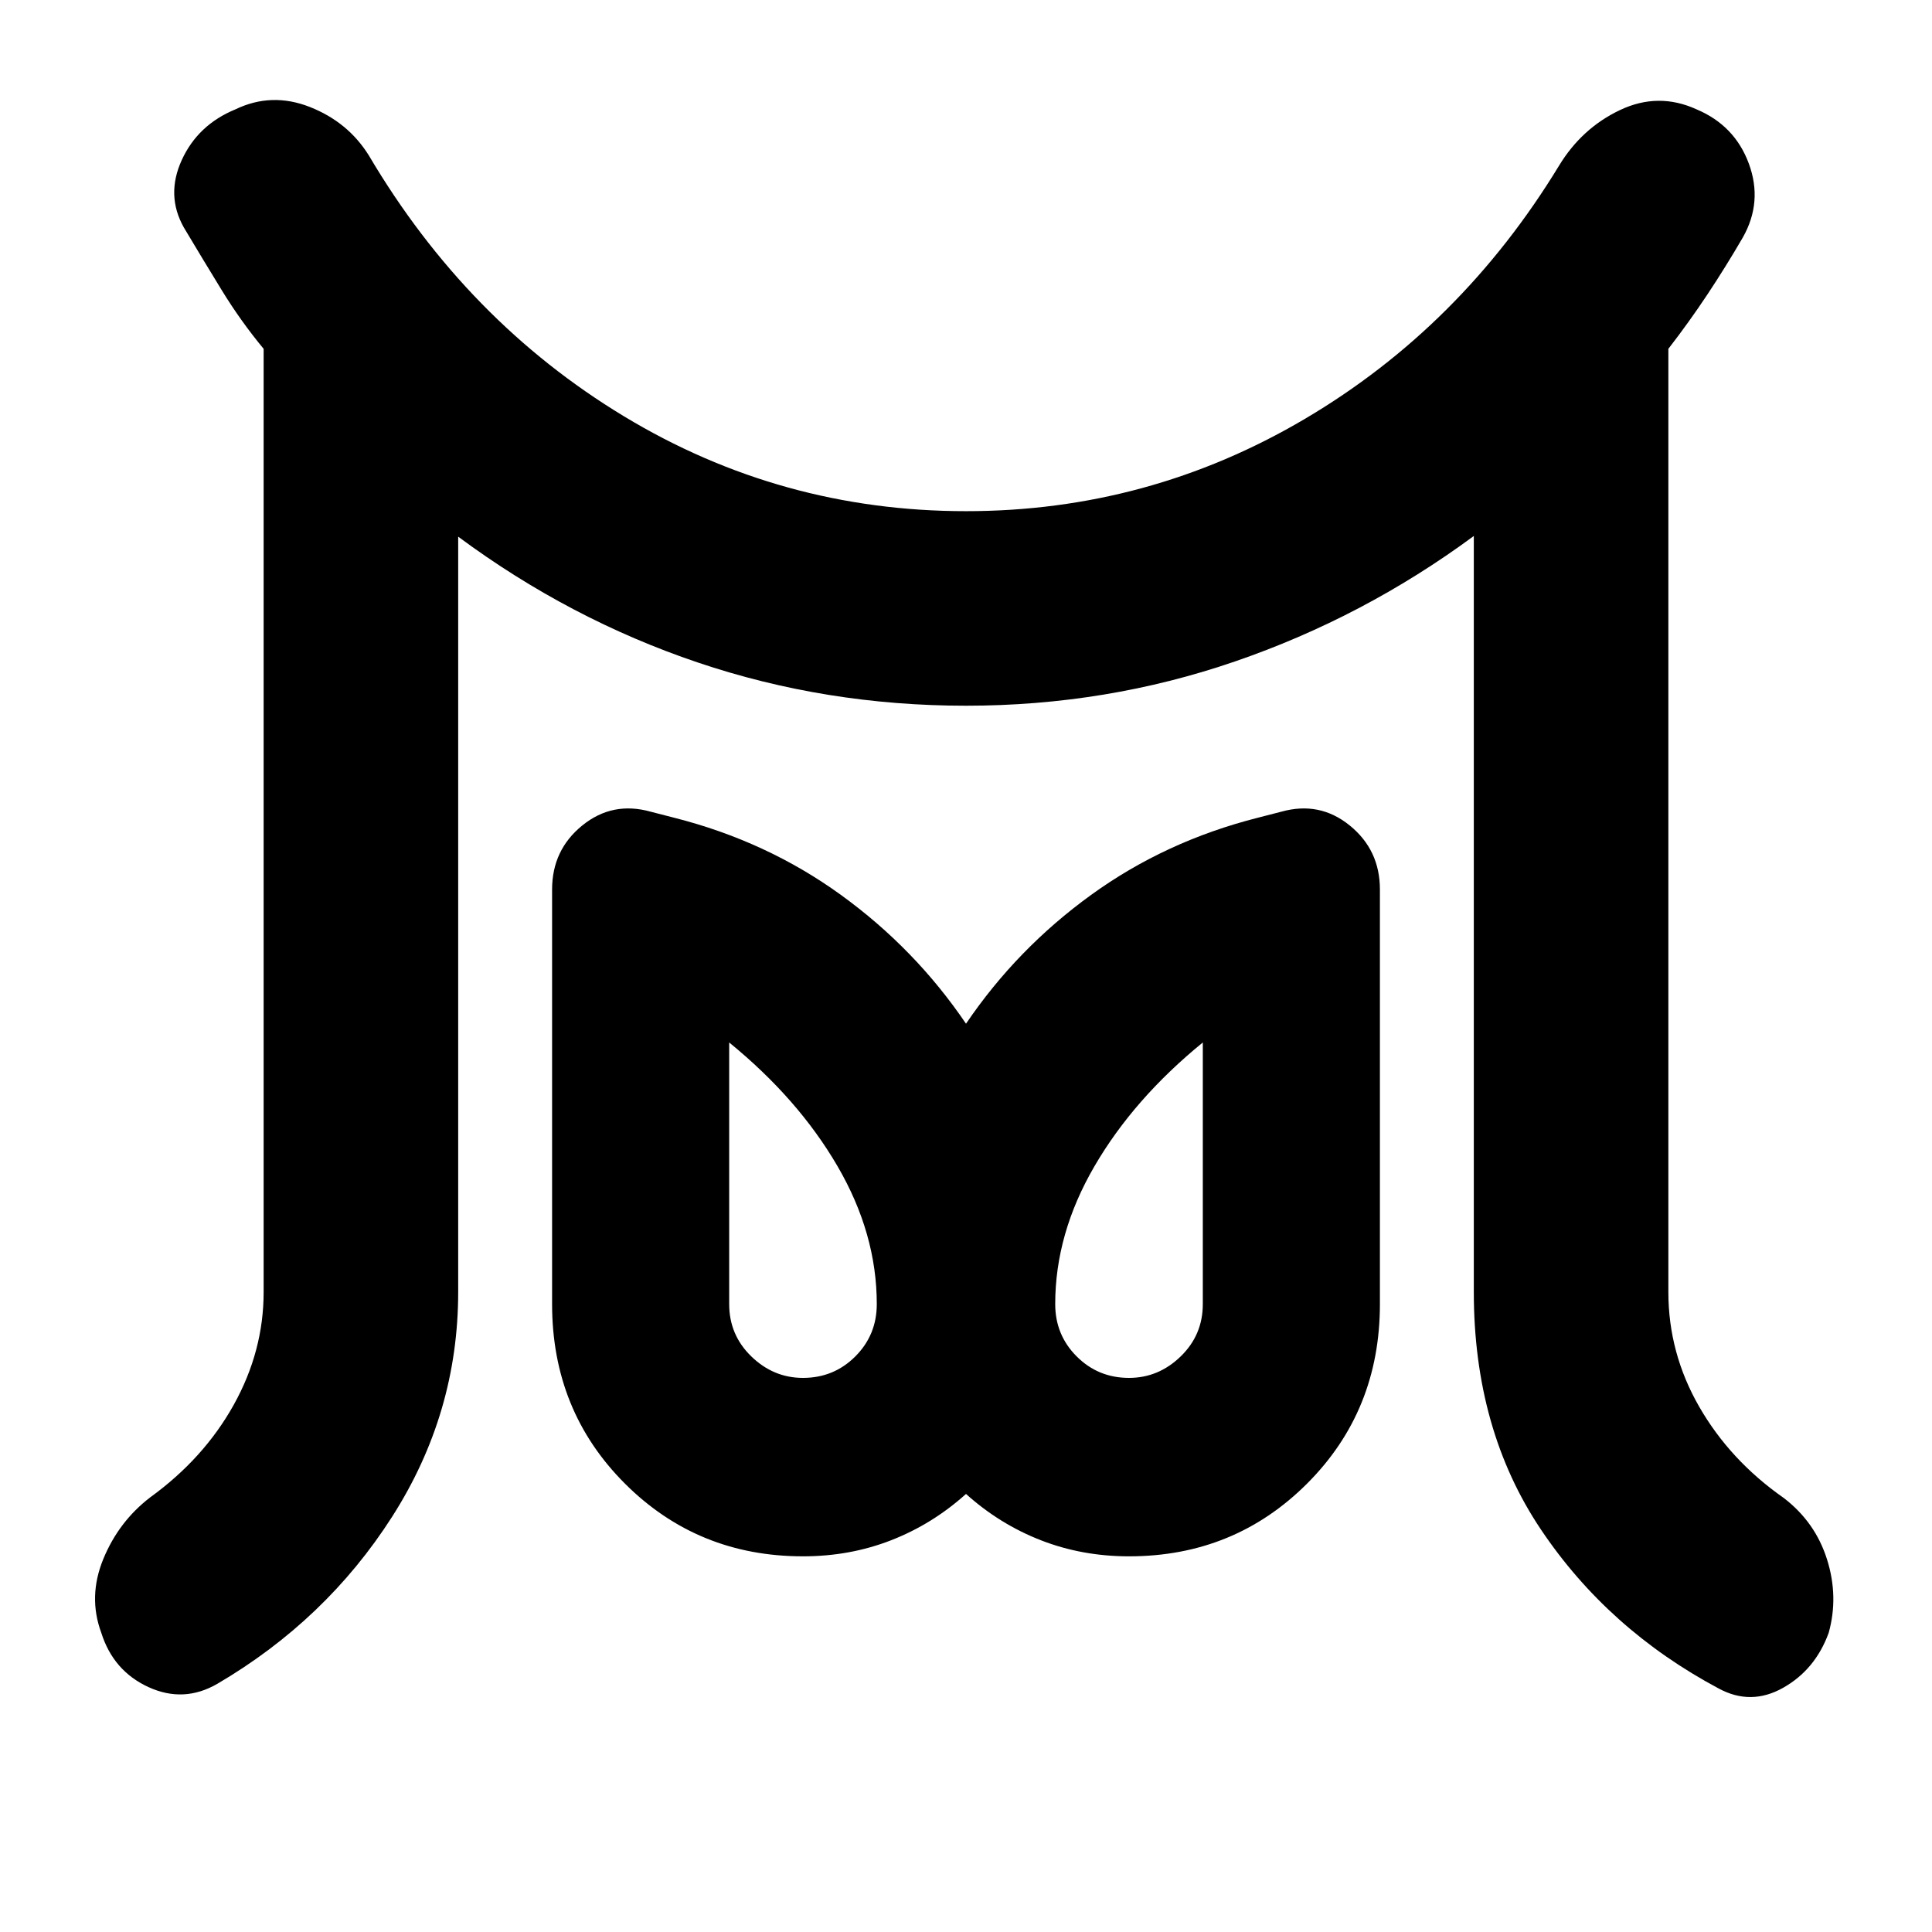 <svg xmlns="http://www.w3.org/2000/svg" height="40" viewBox="0 -960 960 960" width="40"><path d="M399-275.33q15.33 0 26-10.67t10.67-26q0-35-19.5-68.5T362.33-442v130q0 15.33 11 26T399-275.33Zm162 0q14.67 0 25.67-10.67 11-10.67 11-26v-130q-34.34 28-53.84 61.5t-19.5 68.5q0 15.33 10.67 26t26 10.67ZM131-318v-468.67q-11.33-13.66-20.83-29.16-9.5-15.5-18.84-31.17-9-16-1-33.5T117-905.67q18-8.66 37-1.16t29.33 24.16Q232-800.33 310-753.17 388-706 480-706q90.67 0 168.33-45.83Q726-797.67 774.67-877.67 786-896.33 805-905.33t38-.34q19 8 26 27T866-842q-8.33 14.33-17.5 28.17-9.17 13.83-19.5 27.16V-318q0 30.33 15.33 57 15.34 26.67 42 45.33 15.67 12 21.5 30.5 5.84 18.5.84 36.5Q902-130.33 886-121.33t-32 .33q-55-29.33-88.33-79-33.34-49.67-33.34-118v-375.67q-54.66 40.34-118.66 62.34t-133.67 22q-69.67 0-133.33-21.5-63.67-21.5-119-62.5V-318q0 60.33-32.84 111.67Q162-155 108-123.33q-16.67 9.66-34.17 1.66t-23.5-27q-6.66-18 1-36.66Q59-204 74.67-216q26.66-19.33 41.5-46Q131-288.67 131-318Zm268 131.33q-52.33 0-88.5-36.16Q274.33-259 274.33-312v-206q0-19.67 15-31.83 15-12.17 34-6.84l11.67 3q46 11.67 82.83 38.34 36.84 26.66 62.17 64 25.33-37.34 62.17-64Q579-542 625-553.67l11.67-3q19-5.33 34 6.84 15 12.16 15 31.83v206q0 53-36.17 89.17-36.17 36.16-88.5 36.16-23.33 0-43.83-8t-37.17-23q-16.67 15-37.17 23t-43.83 8ZM561-312Zm-162 0Z"/></svg>